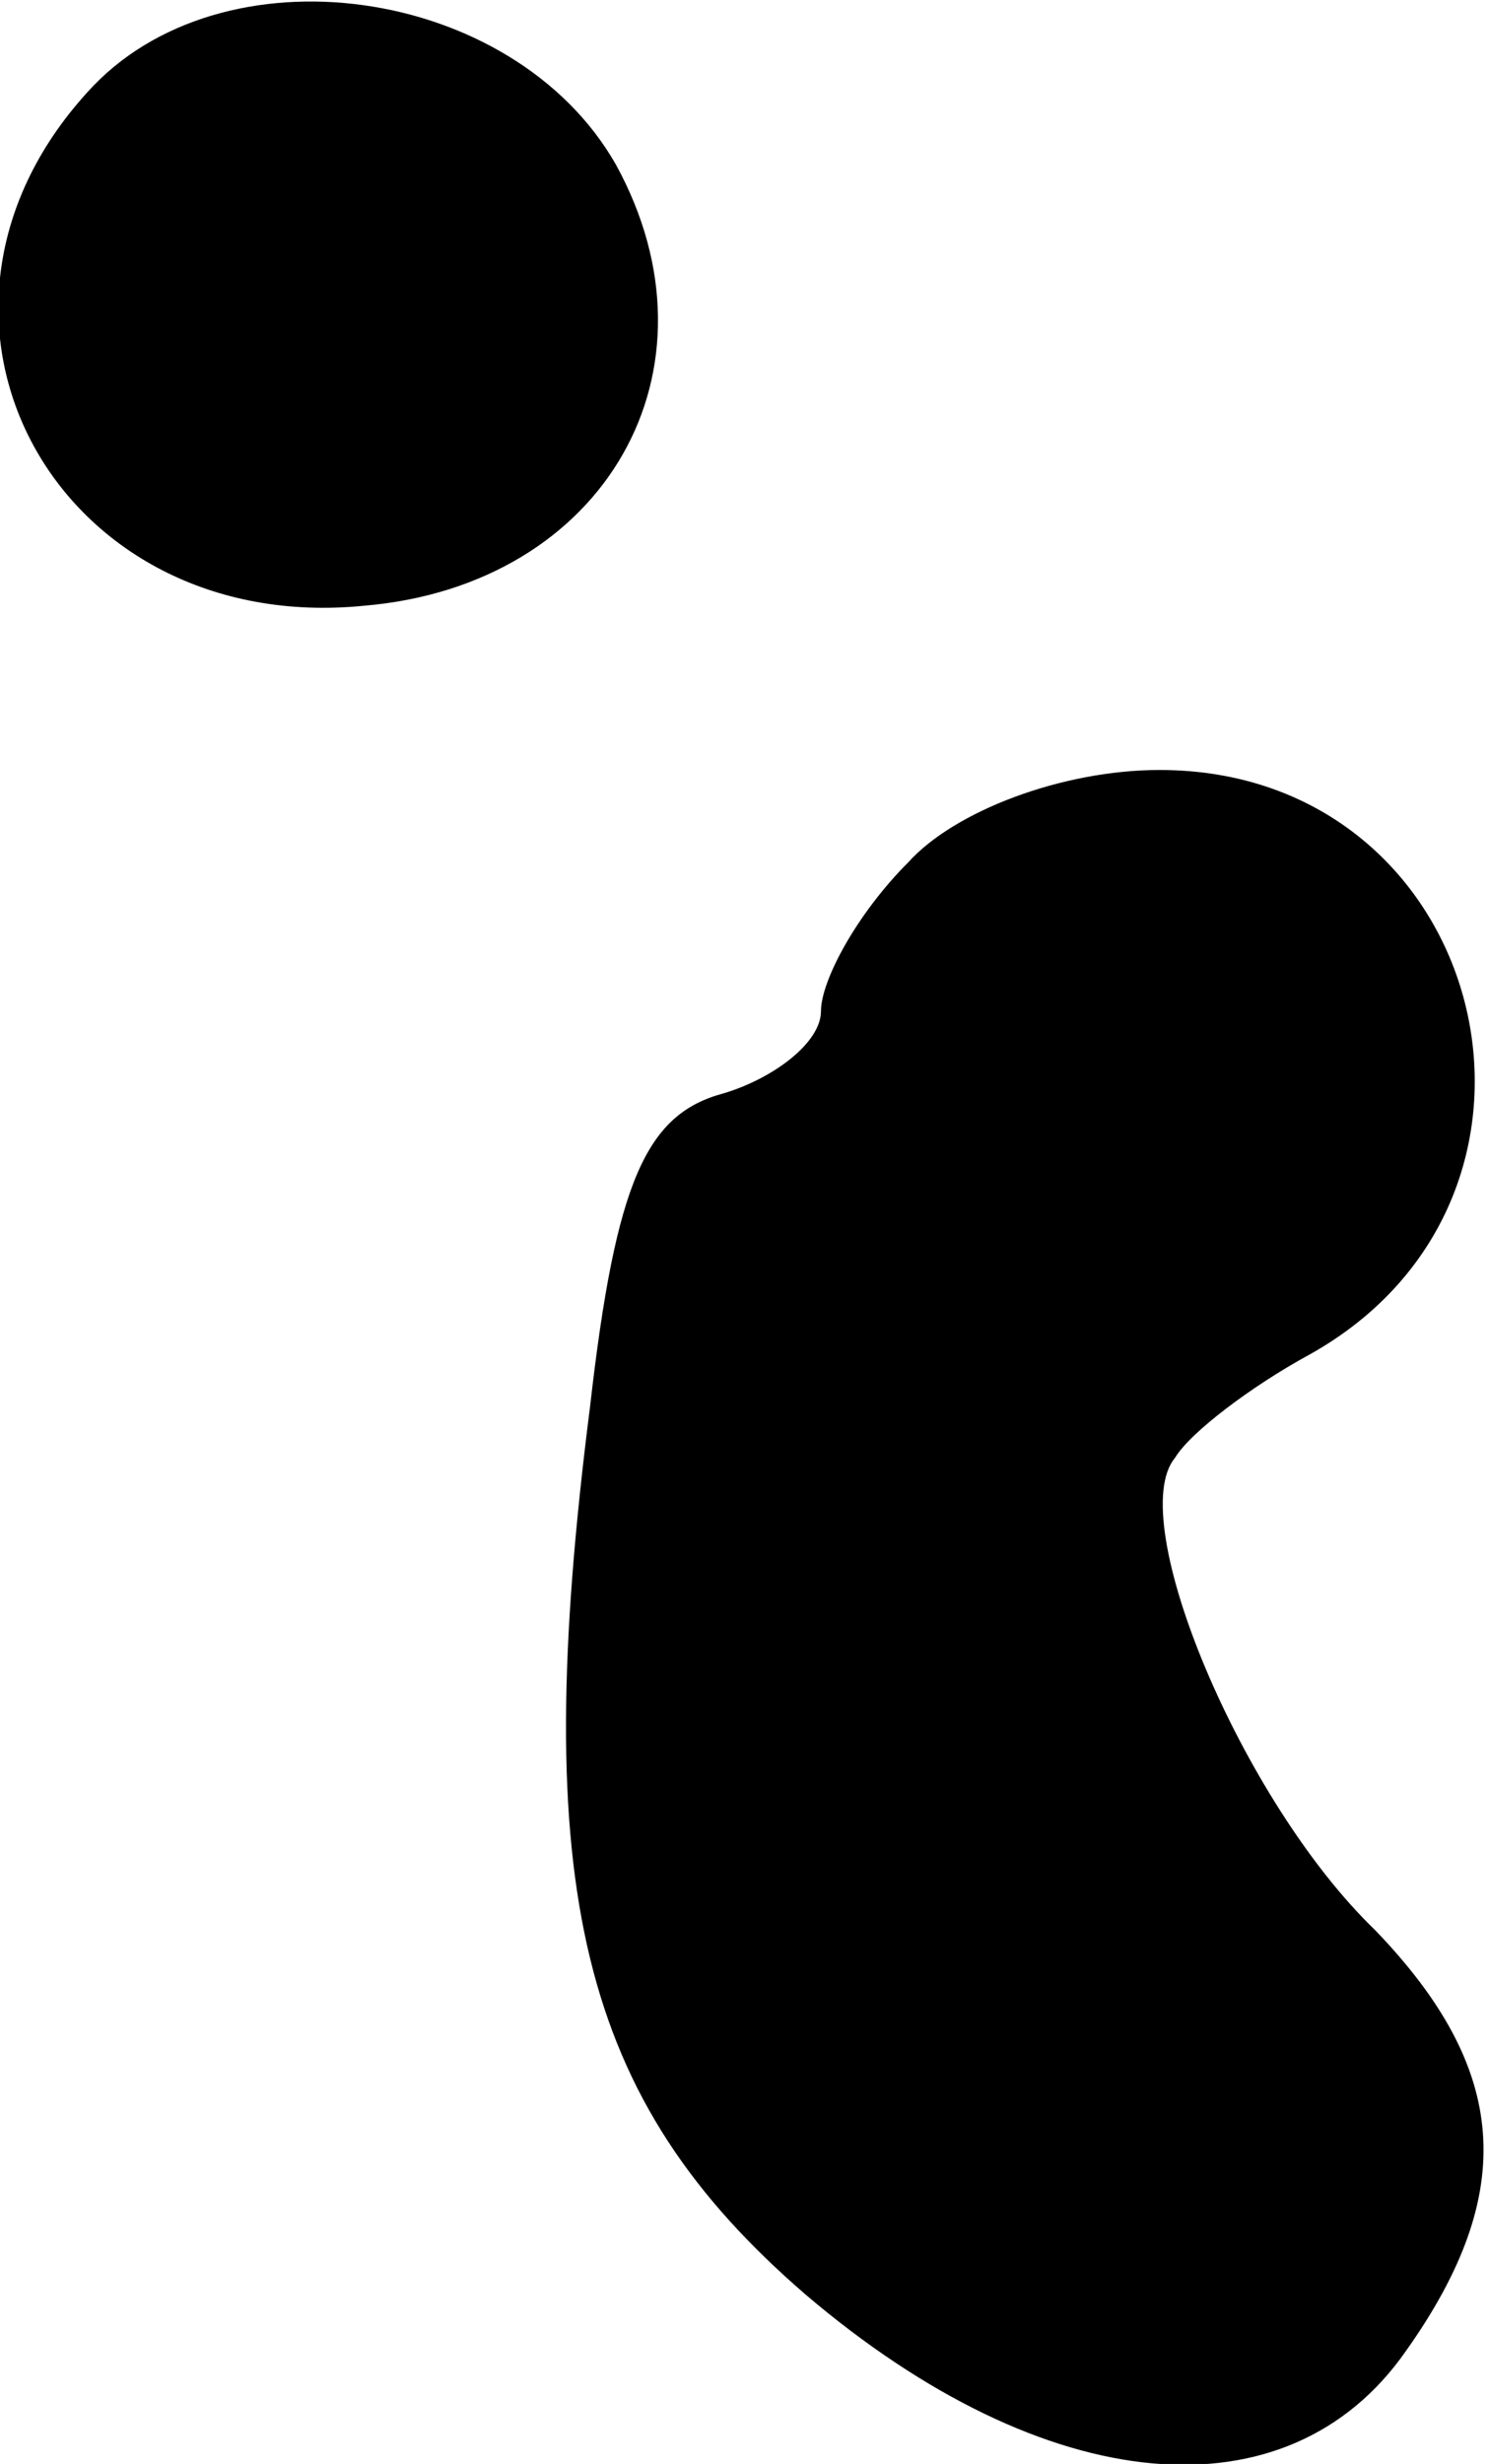 <?xml version="1.0" standalone="no"?>
<!DOCTYPE svg PUBLIC "-//W3C//DTD SVG 20010904//EN"
 "http://www.w3.org/TR/2001/REC-SVG-20010904/DTD/svg10.dtd">
<svg version="1.0" xmlns="http://www.w3.org/2000/svg"
 width="29pt" height="48pt" viewBox="0 0 29 48"
 preserveAspectRatio="xMidYMid meet">
<g transform="translate(0,48) scale(0.1,-0.1)"
fill="#000000" stroke="none">
<path fill="#000000" stroke="none" d="M17 462 c-40 -44 -6 -106 54 -100 47 4
71 46 49 86 -20 35 -77 43 -103 14z"/>
<path fill="#000000" stroke="none" d="M177 312 c-10 -10 -17 -23 -17 -29 0
-6 -9 -13 -19 -16 -15 -4 -21 -17 -26 -61 -12 -94 -2 -135 42 -173 47 -40 94
-44 117 -11 22 31 20 55 -6 82 -26 25 -49 80 -39 92 3 5 15 14 26 20 56 31 35
114 -29 114 -19 0 -40 -8 -49 -18z"/>
</g>
</svg>

